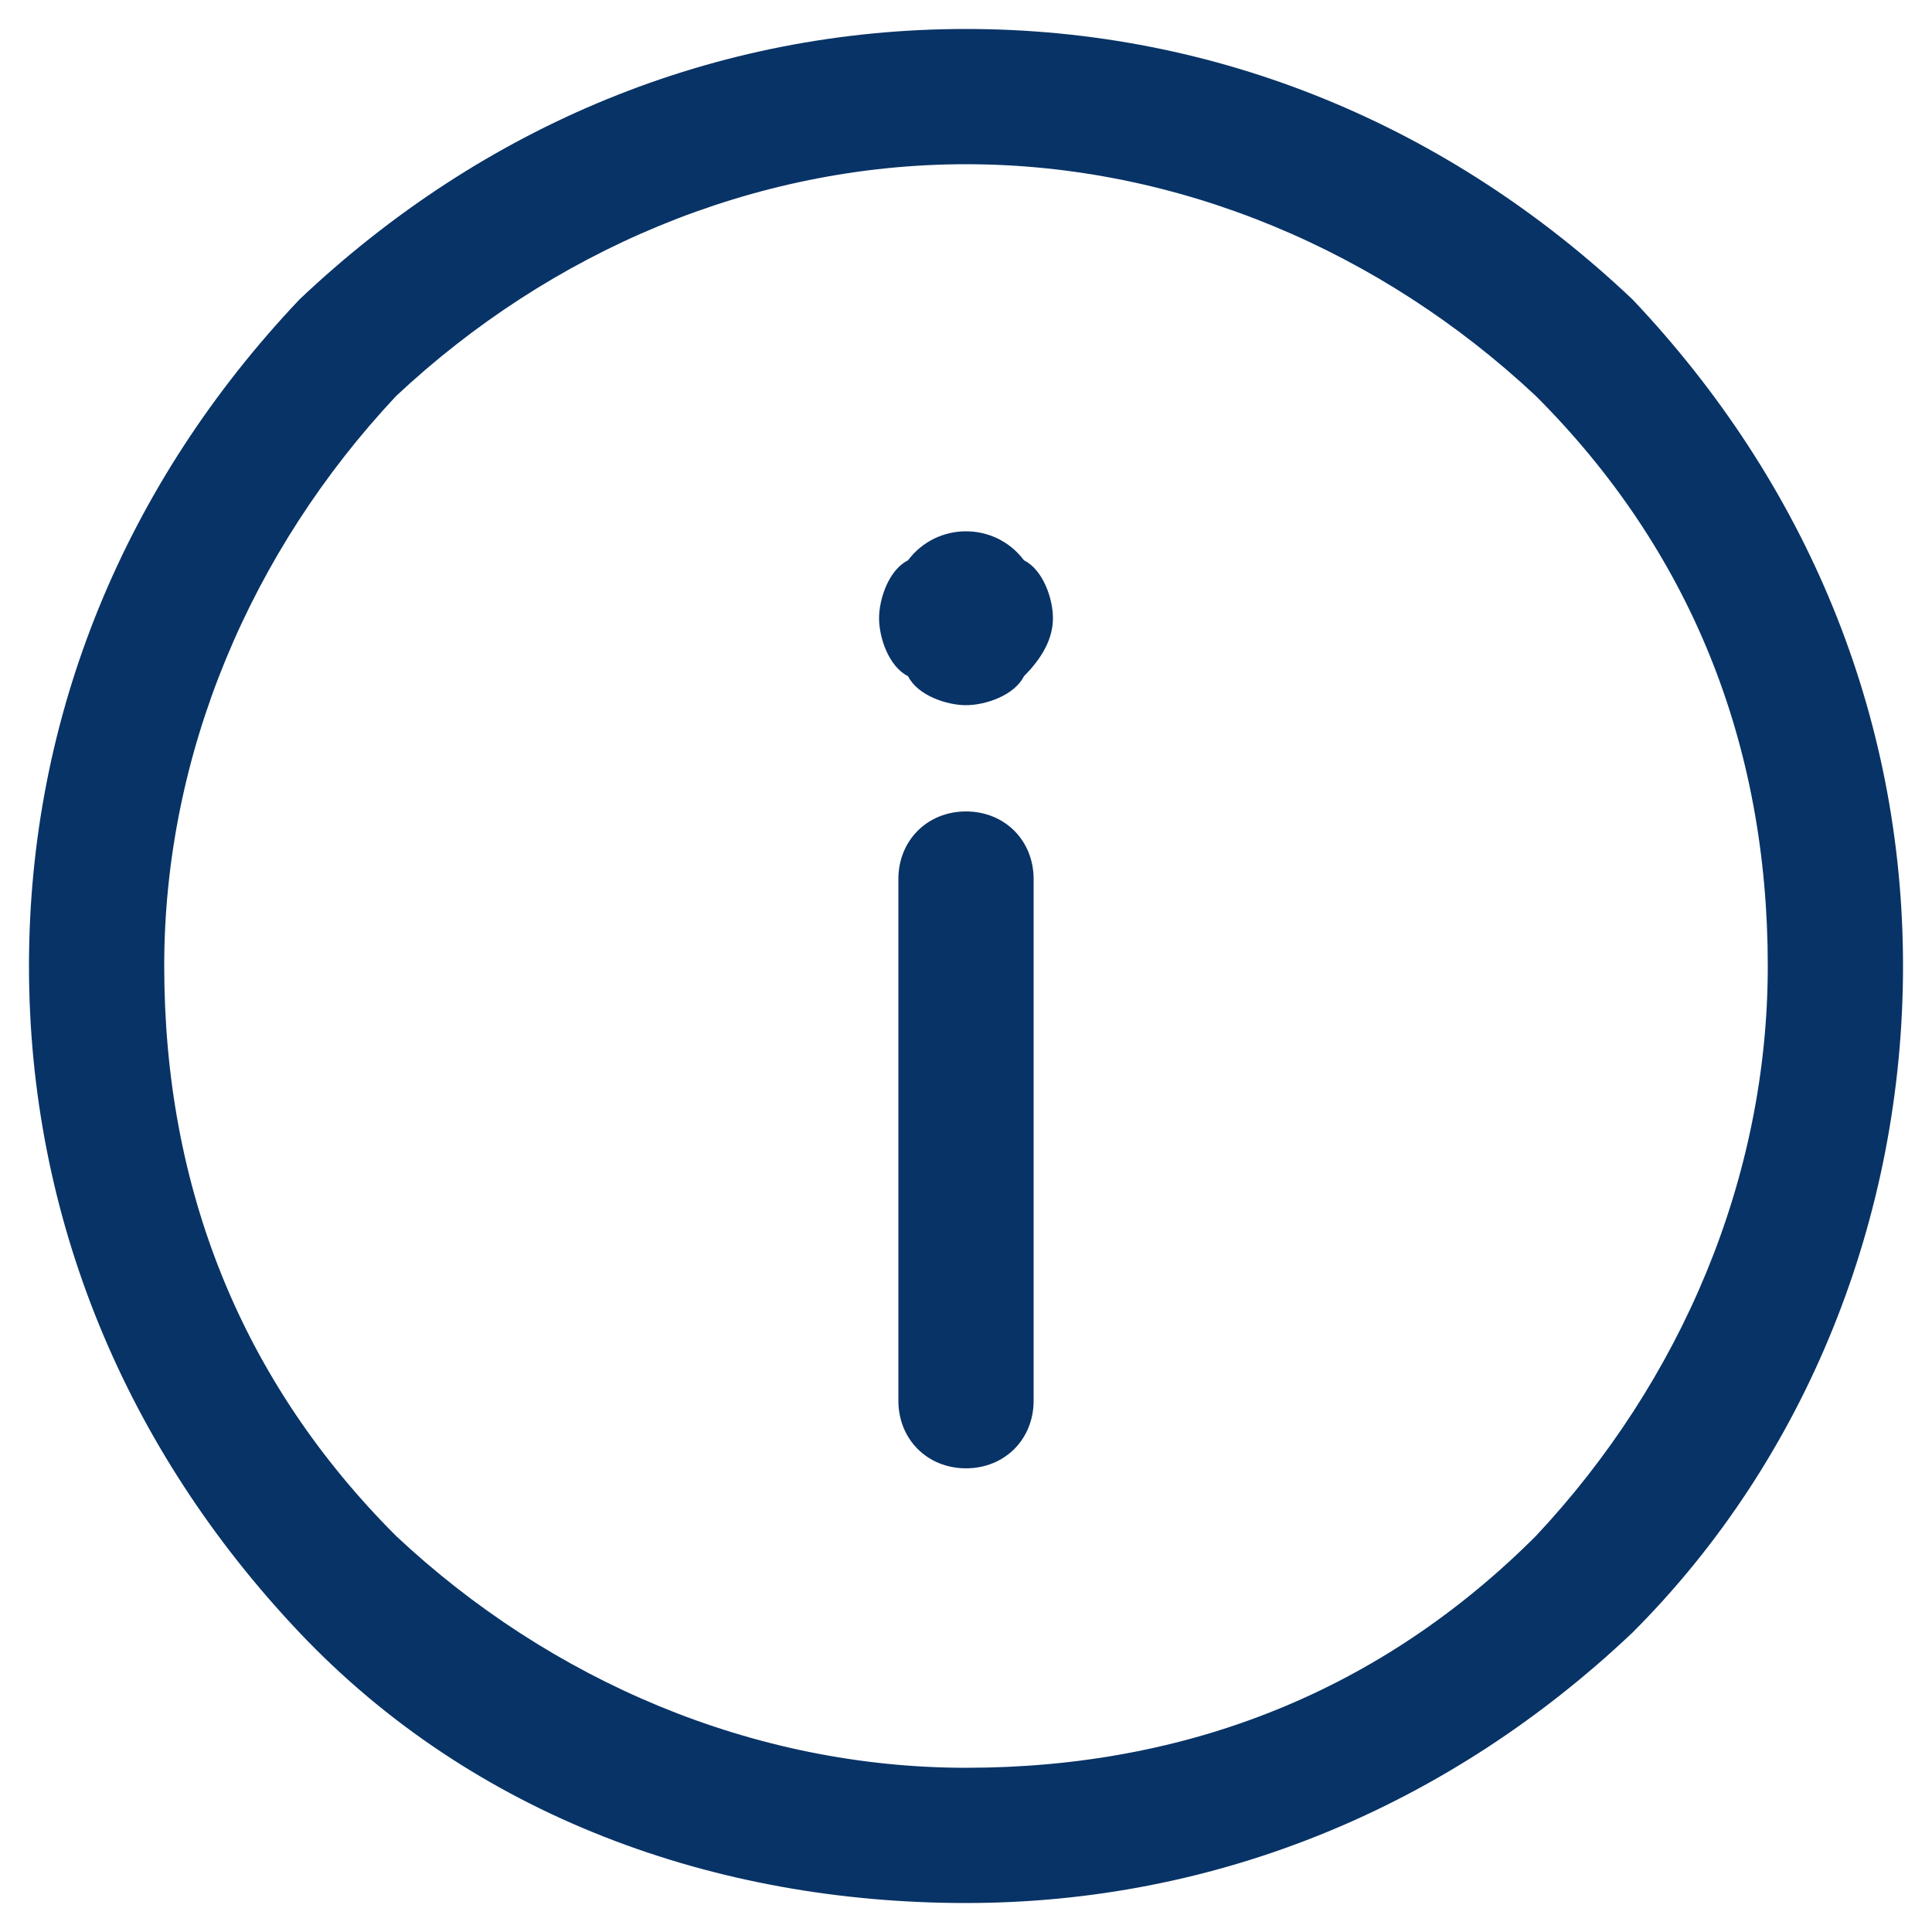 <?xml version="1.0" encoding="utf-8"?>
<!-- Generator: Adobe Illustrator 28.1.0, SVG Export Plug-In . SVG Version: 6.00 Build 0)  -->
<svg version="1.1" id="Layer_1" xmlns="http://www.w3.org/2000/svg" xmlns:xlink="http://www.w3.org/1999/xlink" x="0px" y="0px"
	 viewBox="0 0 20 20" style="enable-background:new 0 0 20 20;" xml:space="preserve">

<g>
	<path fill="#083366" d="M16.9,3.1C15,1.3,12.6,0.3,10,0.3c-2.6,0-5,1-6.9,2.8C1.3,5,0.3,7.4,0.3,10c0,2.6,1,5,2.8,6.9s4.3,2.8,6.9,2.8
		c2.6,0,5-1,6.9-2.8c1.8-1.8,2.8-4.3,2.8-6.9C19.7,7.4,18.7,5,16.9,3.1z M15.9,15.9c-1.6,1.6-3.6,2.4-5.9,2.4
		c-2.2,0-4.3-0.9-5.9-2.4c-1.6-1.6-2.4-3.6-2.4-5.9c0-2.2,0.9-4.3,2.4-5.9C5.7,2.6,7.8,1.7,10,1.7c2.2,0,4.3,0.9,5.9,2.4
		c1.6,1.6,2.4,3.6,2.4,5.9C18.3,12.2,17.4,14.3,15.9,15.9z"/>
	<path fill="#083366" d="M10,8.4c-0.4,0-0.7,0.3-0.7,0.7v5.4c0,0.4,0.3,0.7,0.7,0.7s0.7-0.3,0.7-0.7V9.1C10.7,8.7,10.4,8.4,10,8.4z"/>
	<path fill="#083366" d="M9.4,5.8C9.2,5.9,9.1,6.2,9.1,6.4c0,0.2,0.1,0.5,0.3,0.6C9.5,7.2,9.8,7.3,10,7.3c0.2,0,0.5-0.1,0.6-0.3
		c0.2-0.2,0.3-0.4,0.3-0.6c0-0.2-0.1-0.5-0.3-0.6C10.3,5.4,9.7,5.4,9.4,5.8z"/>
</g>
</svg>
